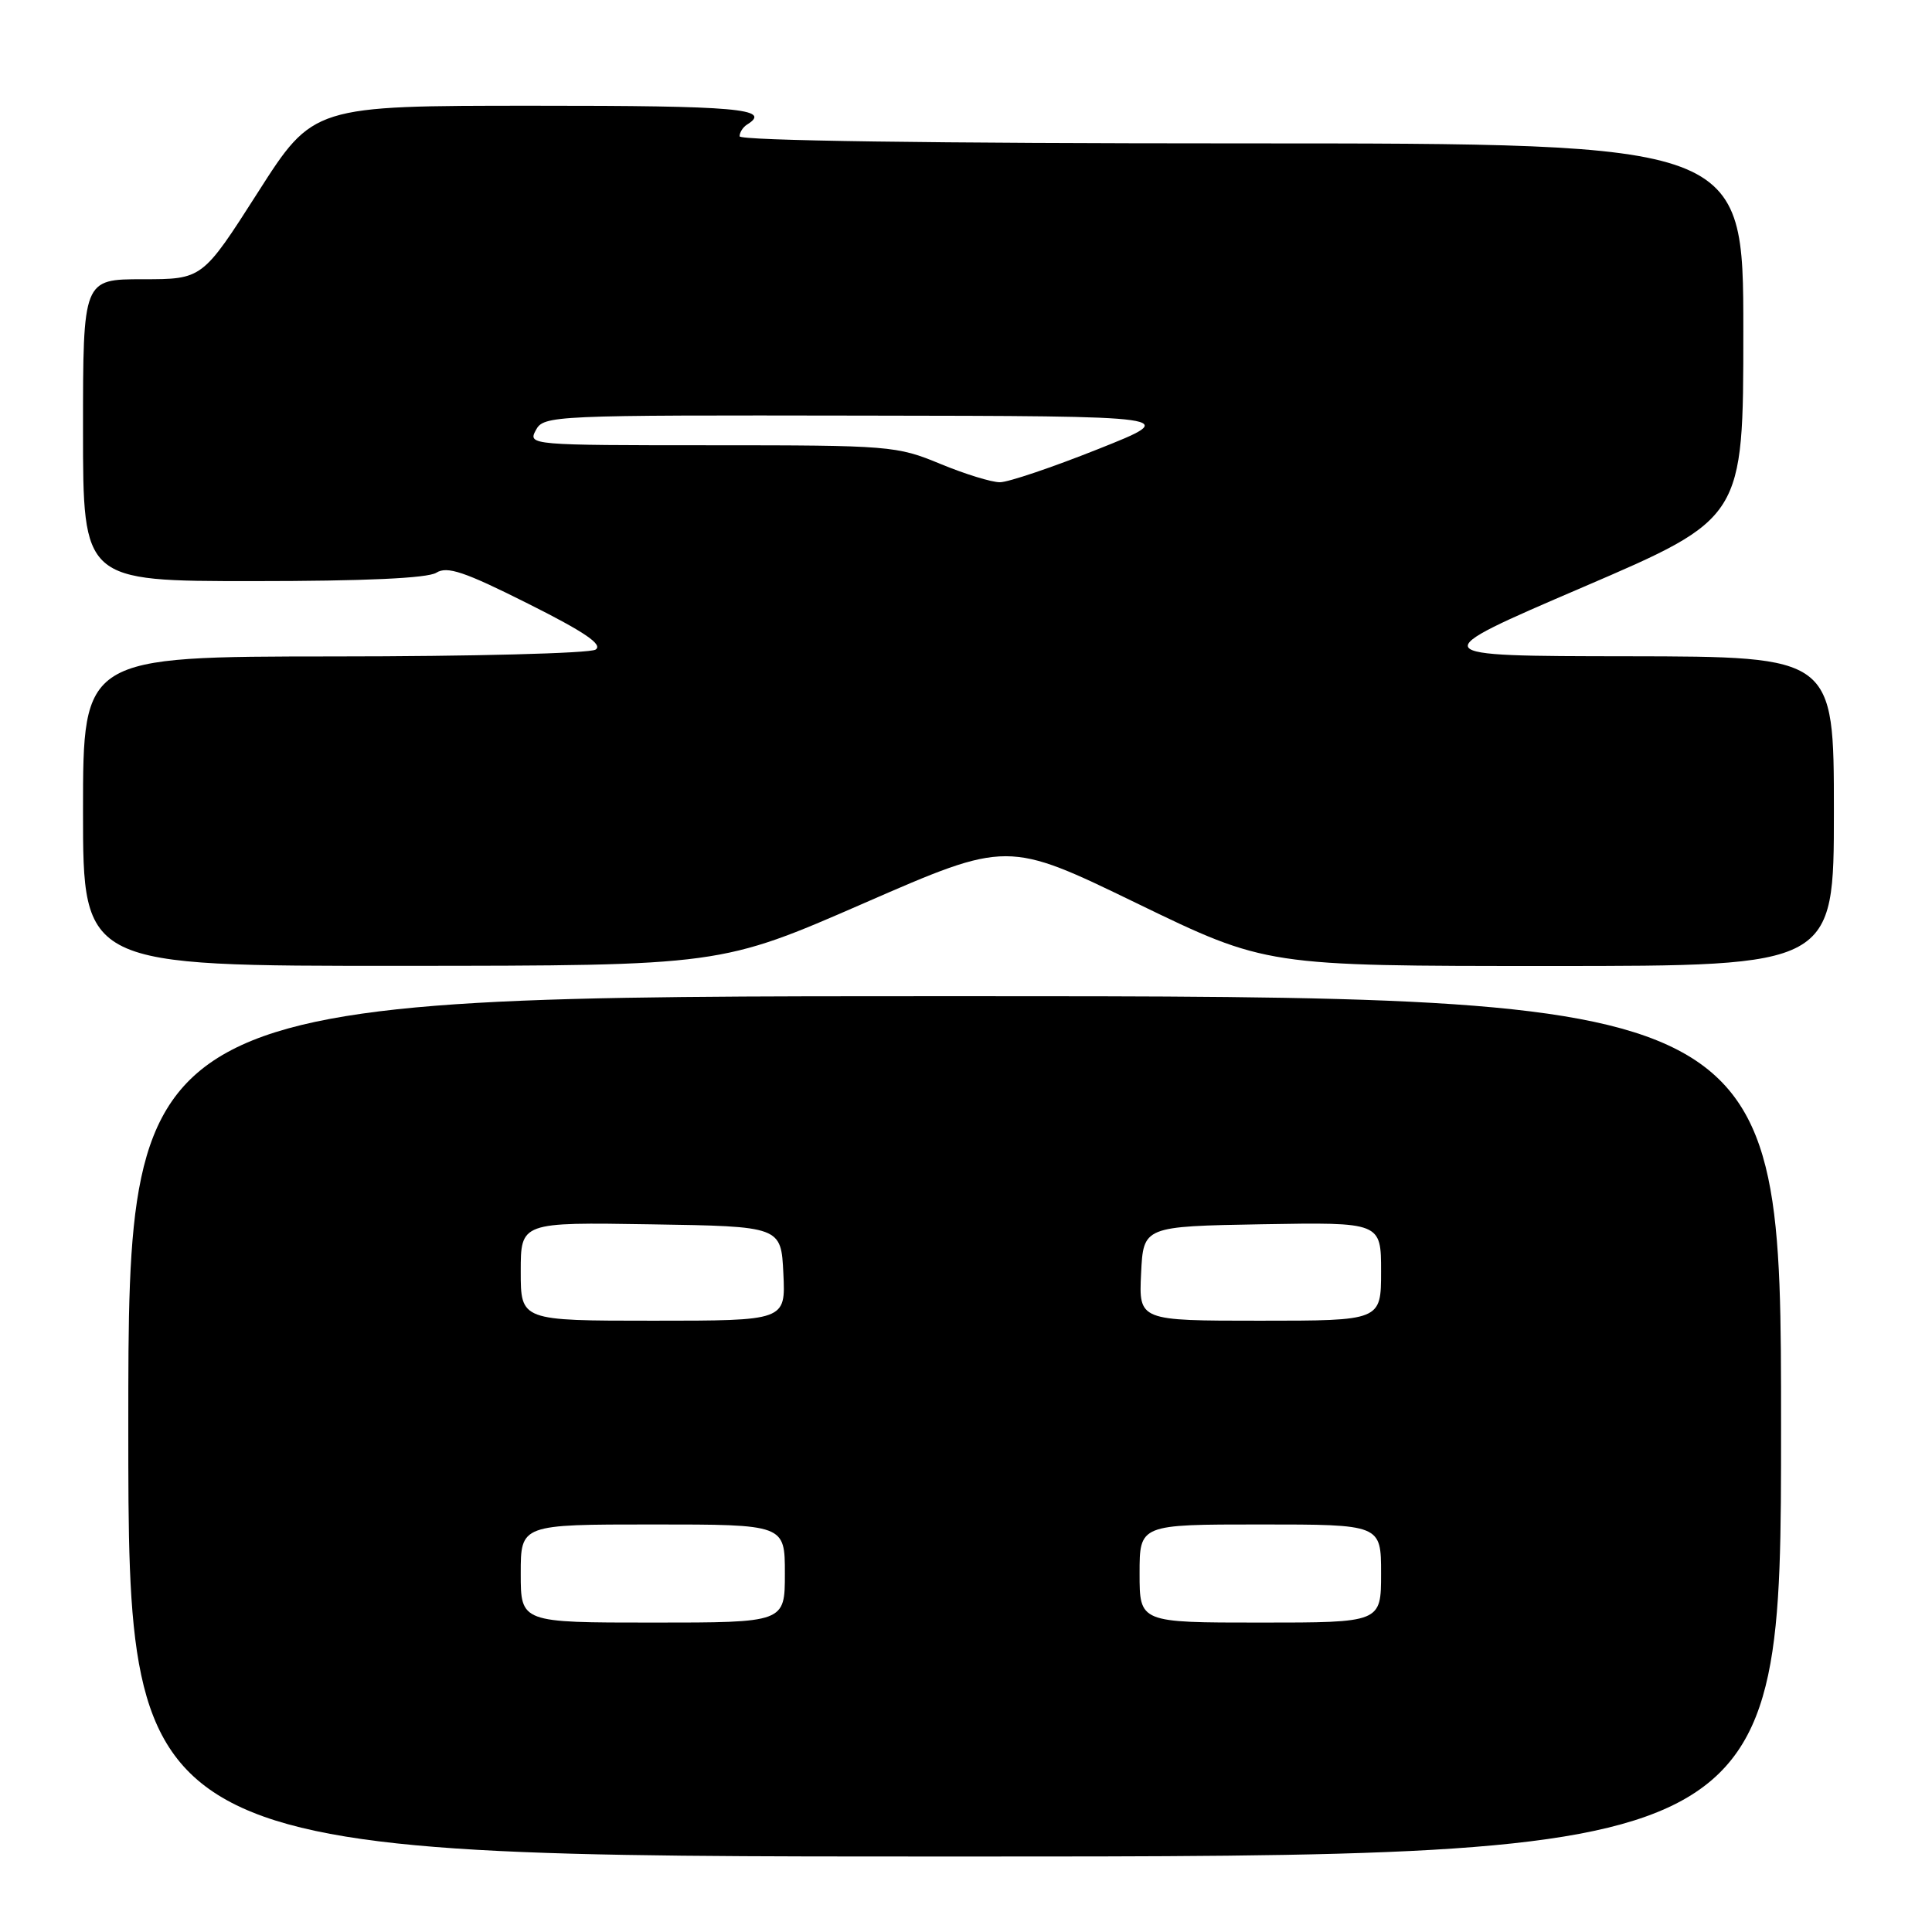 <?xml version="1.0" encoding="UTF-8" standalone="no"?>
<!DOCTYPE svg PUBLIC "-//W3C//DTD SVG 1.1//EN" "http://www.w3.org/Graphics/SVG/1.1/DTD/svg11.dtd" >
<svg xmlns="http://www.w3.org/2000/svg" xmlns:xlink="http://www.w3.org/1999/xlink" version="1.1" viewBox="0 0 256 256">
 <g >
 <path fill="currentColor"
d=" M 236.00 189.00 C 236.00 132.00 236.00 132.00 126.50 132.00 C 17.00 132.00 17.00 132.00 17.00 189.00 C 17.00 246.00 17.00 246.00 126.50 246.00 C 236.00 246.00 236.00 246.00 236.00 189.00 Z  M 114.50 119.67 C 133.50 111.38 133.50 111.38 150.63 119.69 C 167.77 128.00 167.77 128.00 205.38 128.00 C 243.00 128.00 243.00 128.00 243.00 107.50 C 243.00 87.00 243.00 87.00 215.75 86.96 C 188.50 86.93 188.50 86.93 209.75 77.80 C 231.00 68.67 231.00 68.67 231.00 43.84 C 231.00 19.00 231.00 19.00 164.50 19.00 C 123.61 19.00 98.00 18.64 98.00 18.06 C 98.00 17.54 98.45 16.84 99.00 16.50 C 102.38 14.41 97.69 14.00 70.75 14.01 C 41.50 14.01 41.50 14.01 34.16 25.51 C 26.82 37.00 26.82 37.00 18.91 37.00 C 11.00 37.00 11.00 37.00 11.00 57.00 C 11.00 77.00 11.00 77.00 33.51 77.00 C 48.30 77.00 56.64 76.62 57.81 75.89 C 59.26 74.98 61.53 75.75 69.96 79.98 C 77.52 83.77 79.94 85.42 78.91 86.08 C 78.14 86.57 62.54 86.98 44.25 86.98 C 11.00 87.00 11.00 87.00 11.00 107.50 C 11.00 128.00 11.00 128.00 53.25 127.98 C 95.50 127.96 95.50 127.96 114.50 119.67 Z  M 69.00 208.50 C 69.00 202.00 69.00 202.00 86.50 202.00 C 104.00 202.00 104.00 202.00 104.00 208.50 C 104.00 215.00 104.00 215.00 86.50 215.00 C 69.00 215.00 69.00 215.00 69.00 208.50 Z  M 151.00 208.50 C 151.00 202.00 151.00 202.00 167.00 202.00 C 183.00 202.00 183.00 202.00 183.00 208.50 C 183.00 215.00 183.00 215.00 167.00 215.00 C 151.00 215.00 151.00 215.00 151.00 208.50 Z  M 69.00 168.48 C 69.00 161.95 69.00 161.95 86.25 162.23 C 103.50 162.50 103.50 162.50 103.80 168.75 C 104.10 175.00 104.10 175.00 86.55 175.00 C 69.00 175.00 69.00 175.00 69.00 168.48 Z  M 151.20 168.75 C 151.50 162.50 151.50 162.50 167.25 162.22 C 183.00 161.95 183.00 161.95 183.00 168.47 C 183.00 175.00 183.00 175.00 166.95 175.00 C 150.90 175.00 150.90 175.00 151.20 168.75 Z  M 124.58 61.46 C 118.84 59.08 117.90 59.00 94.29 59.00 C 70.24 59.00 69.94 58.97 71.00 57.00 C 72.05 55.05 73.06 55.00 114.29 55.07 C 156.50 55.13 156.50 55.13 145.50 59.51 C 139.45 61.92 133.60 63.90 132.50 63.90 C 131.40 63.91 127.84 62.81 124.58 61.46 Z "/>
</g>
</svg>